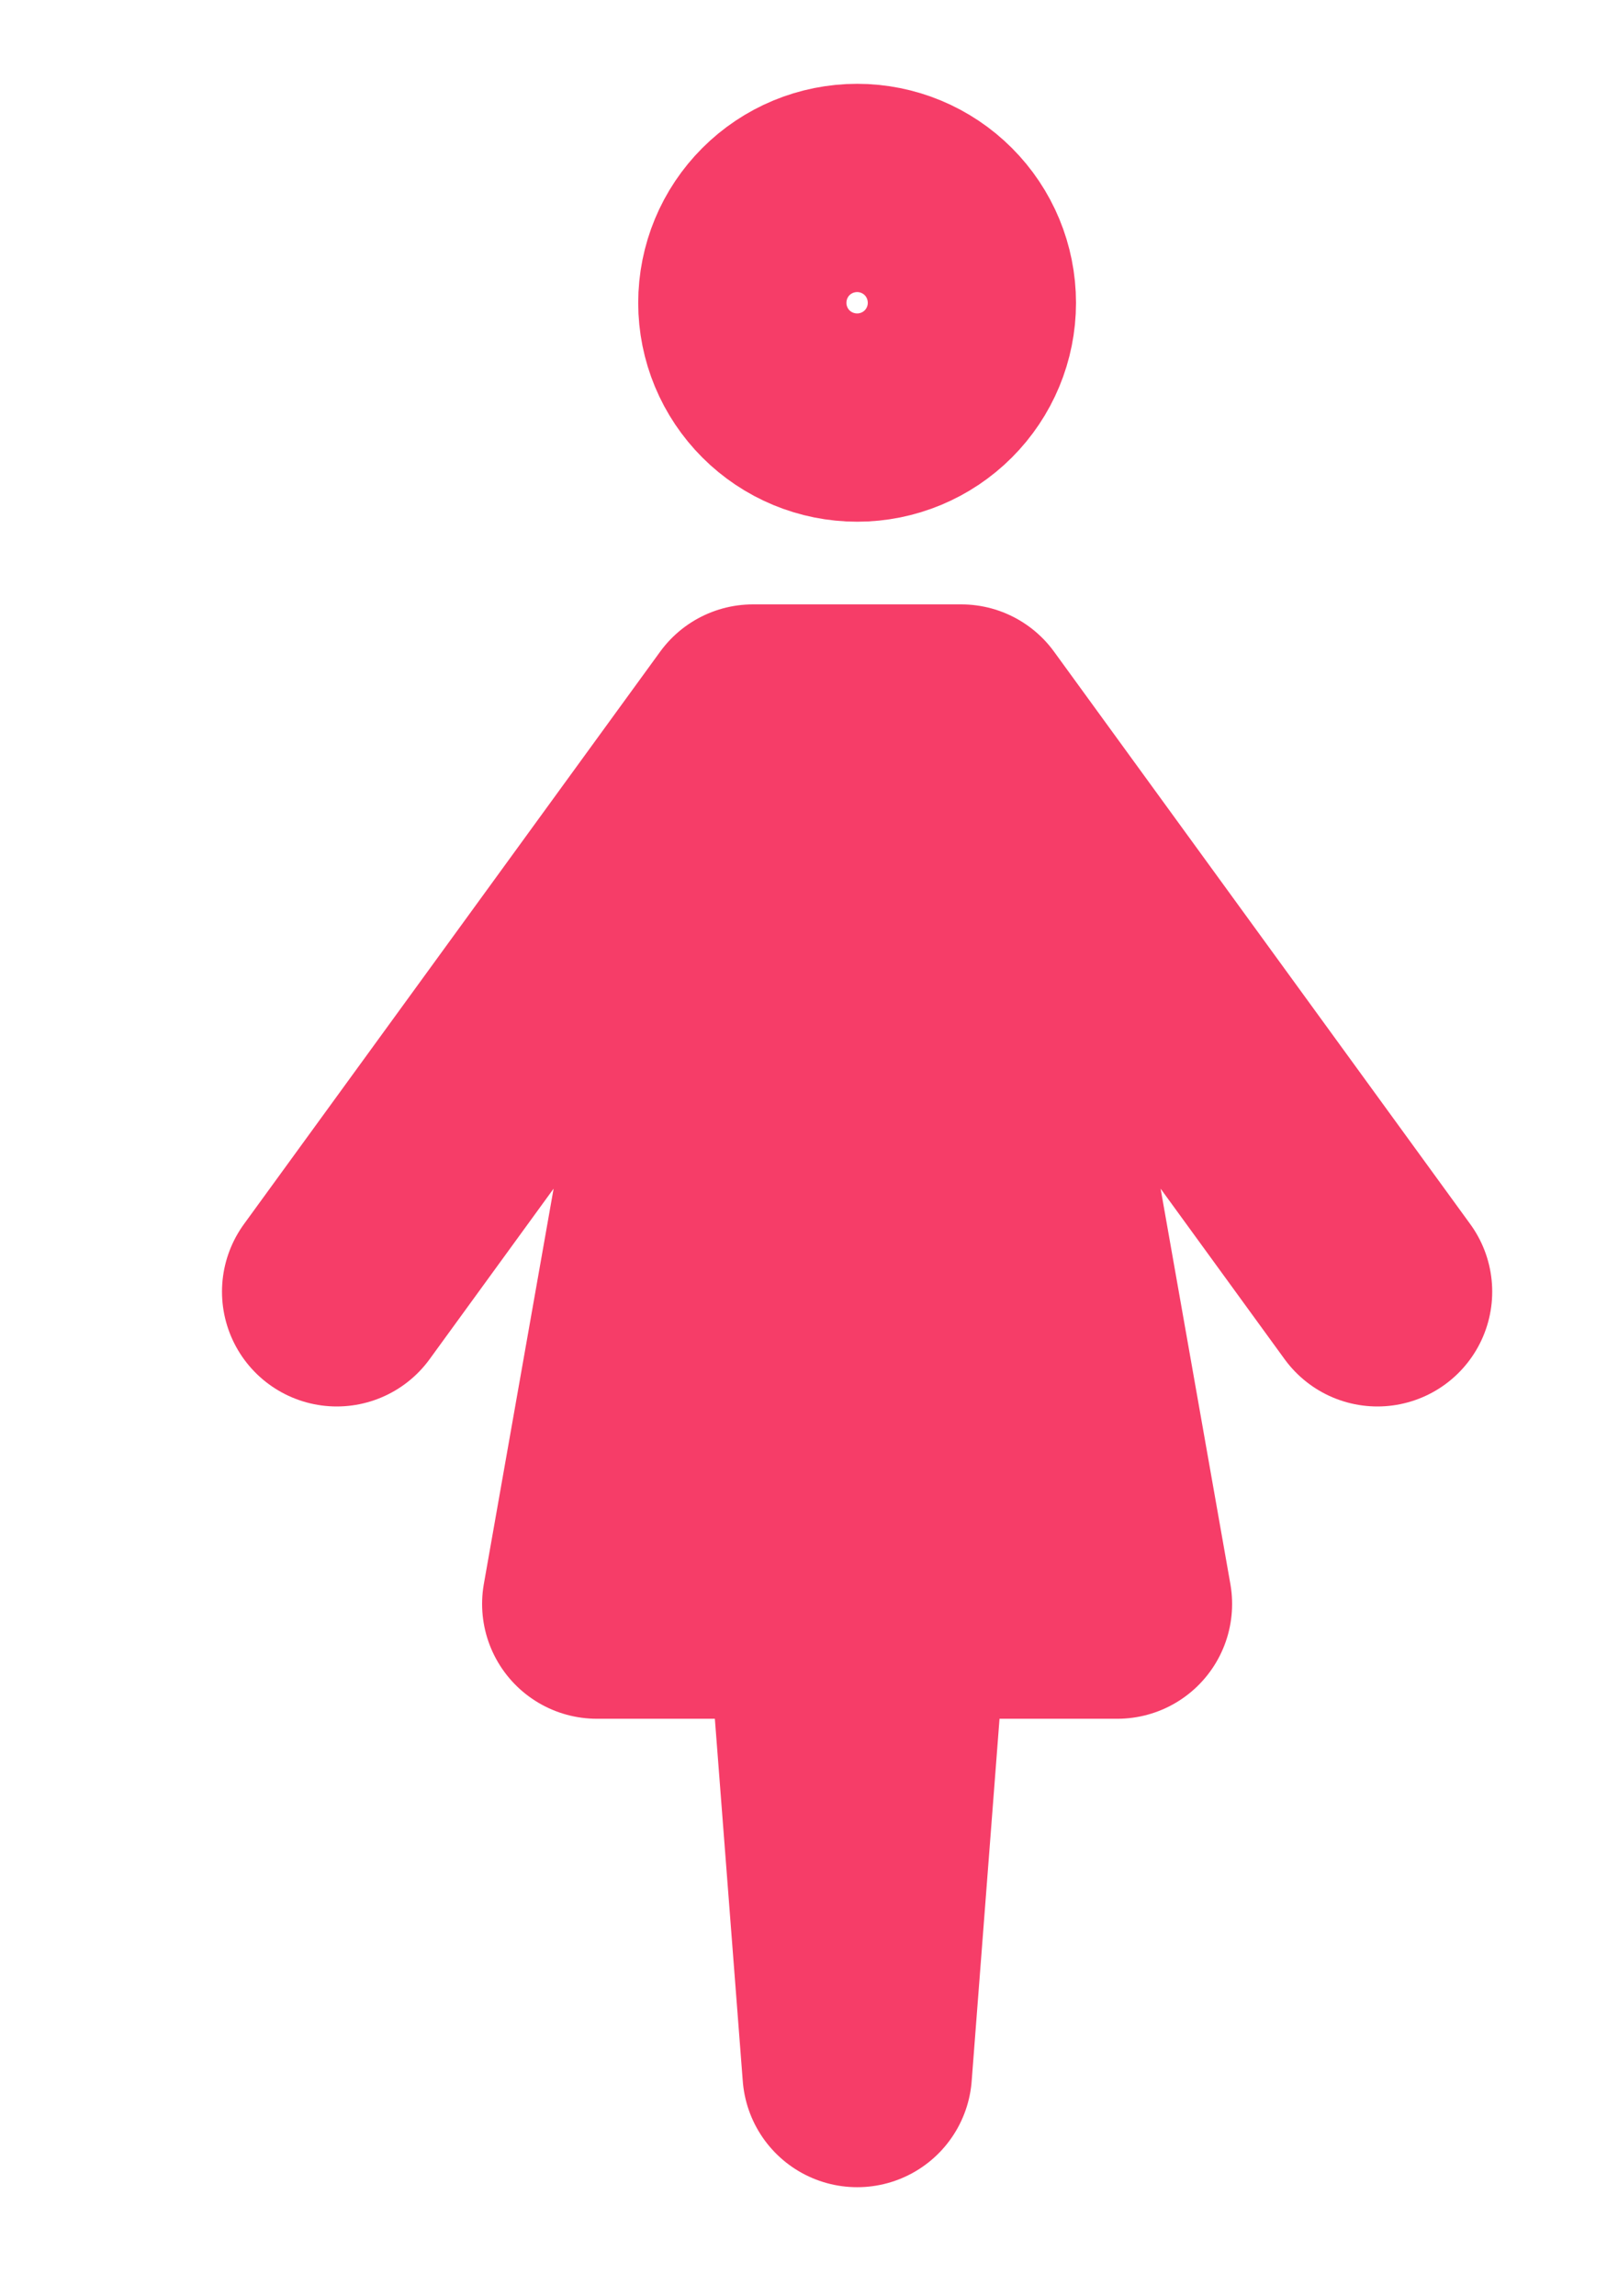 <svg width="7" height="10" viewBox="0 0 7 10" fill="none" xmlns="http://www.w3.org/2000/svg">
<path d="M1.467 5.625L3.28 3.132M3.28 3.132L3.734 9.025L4.187 3.132M3.28 3.132H4.187M3.28 3.132L2.6 6.985H4.867L4.187 3.132M6 5.625L4.187 3.132M3.734 1.772C3.854 1.772 3.969 1.724 4.054 1.639C4.139 1.554 4.187 1.439 4.187 1.319C4.187 1.198 4.139 1.083 4.054 0.998C3.969 0.913 3.854 0.865 3.734 0.865C3.613 0.865 3.498 0.913 3.413 0.998C3.328 1.083 3.28 1.198 3.28 1.319C3.28 1.439 3.328 1.554 3.413 1.639C3.498 1.724 3.613 1.772 3.734 1.772Z" stroke="#F63D68" stroke-linecap="round" stroke-linejoin="round"/>
</svg>
